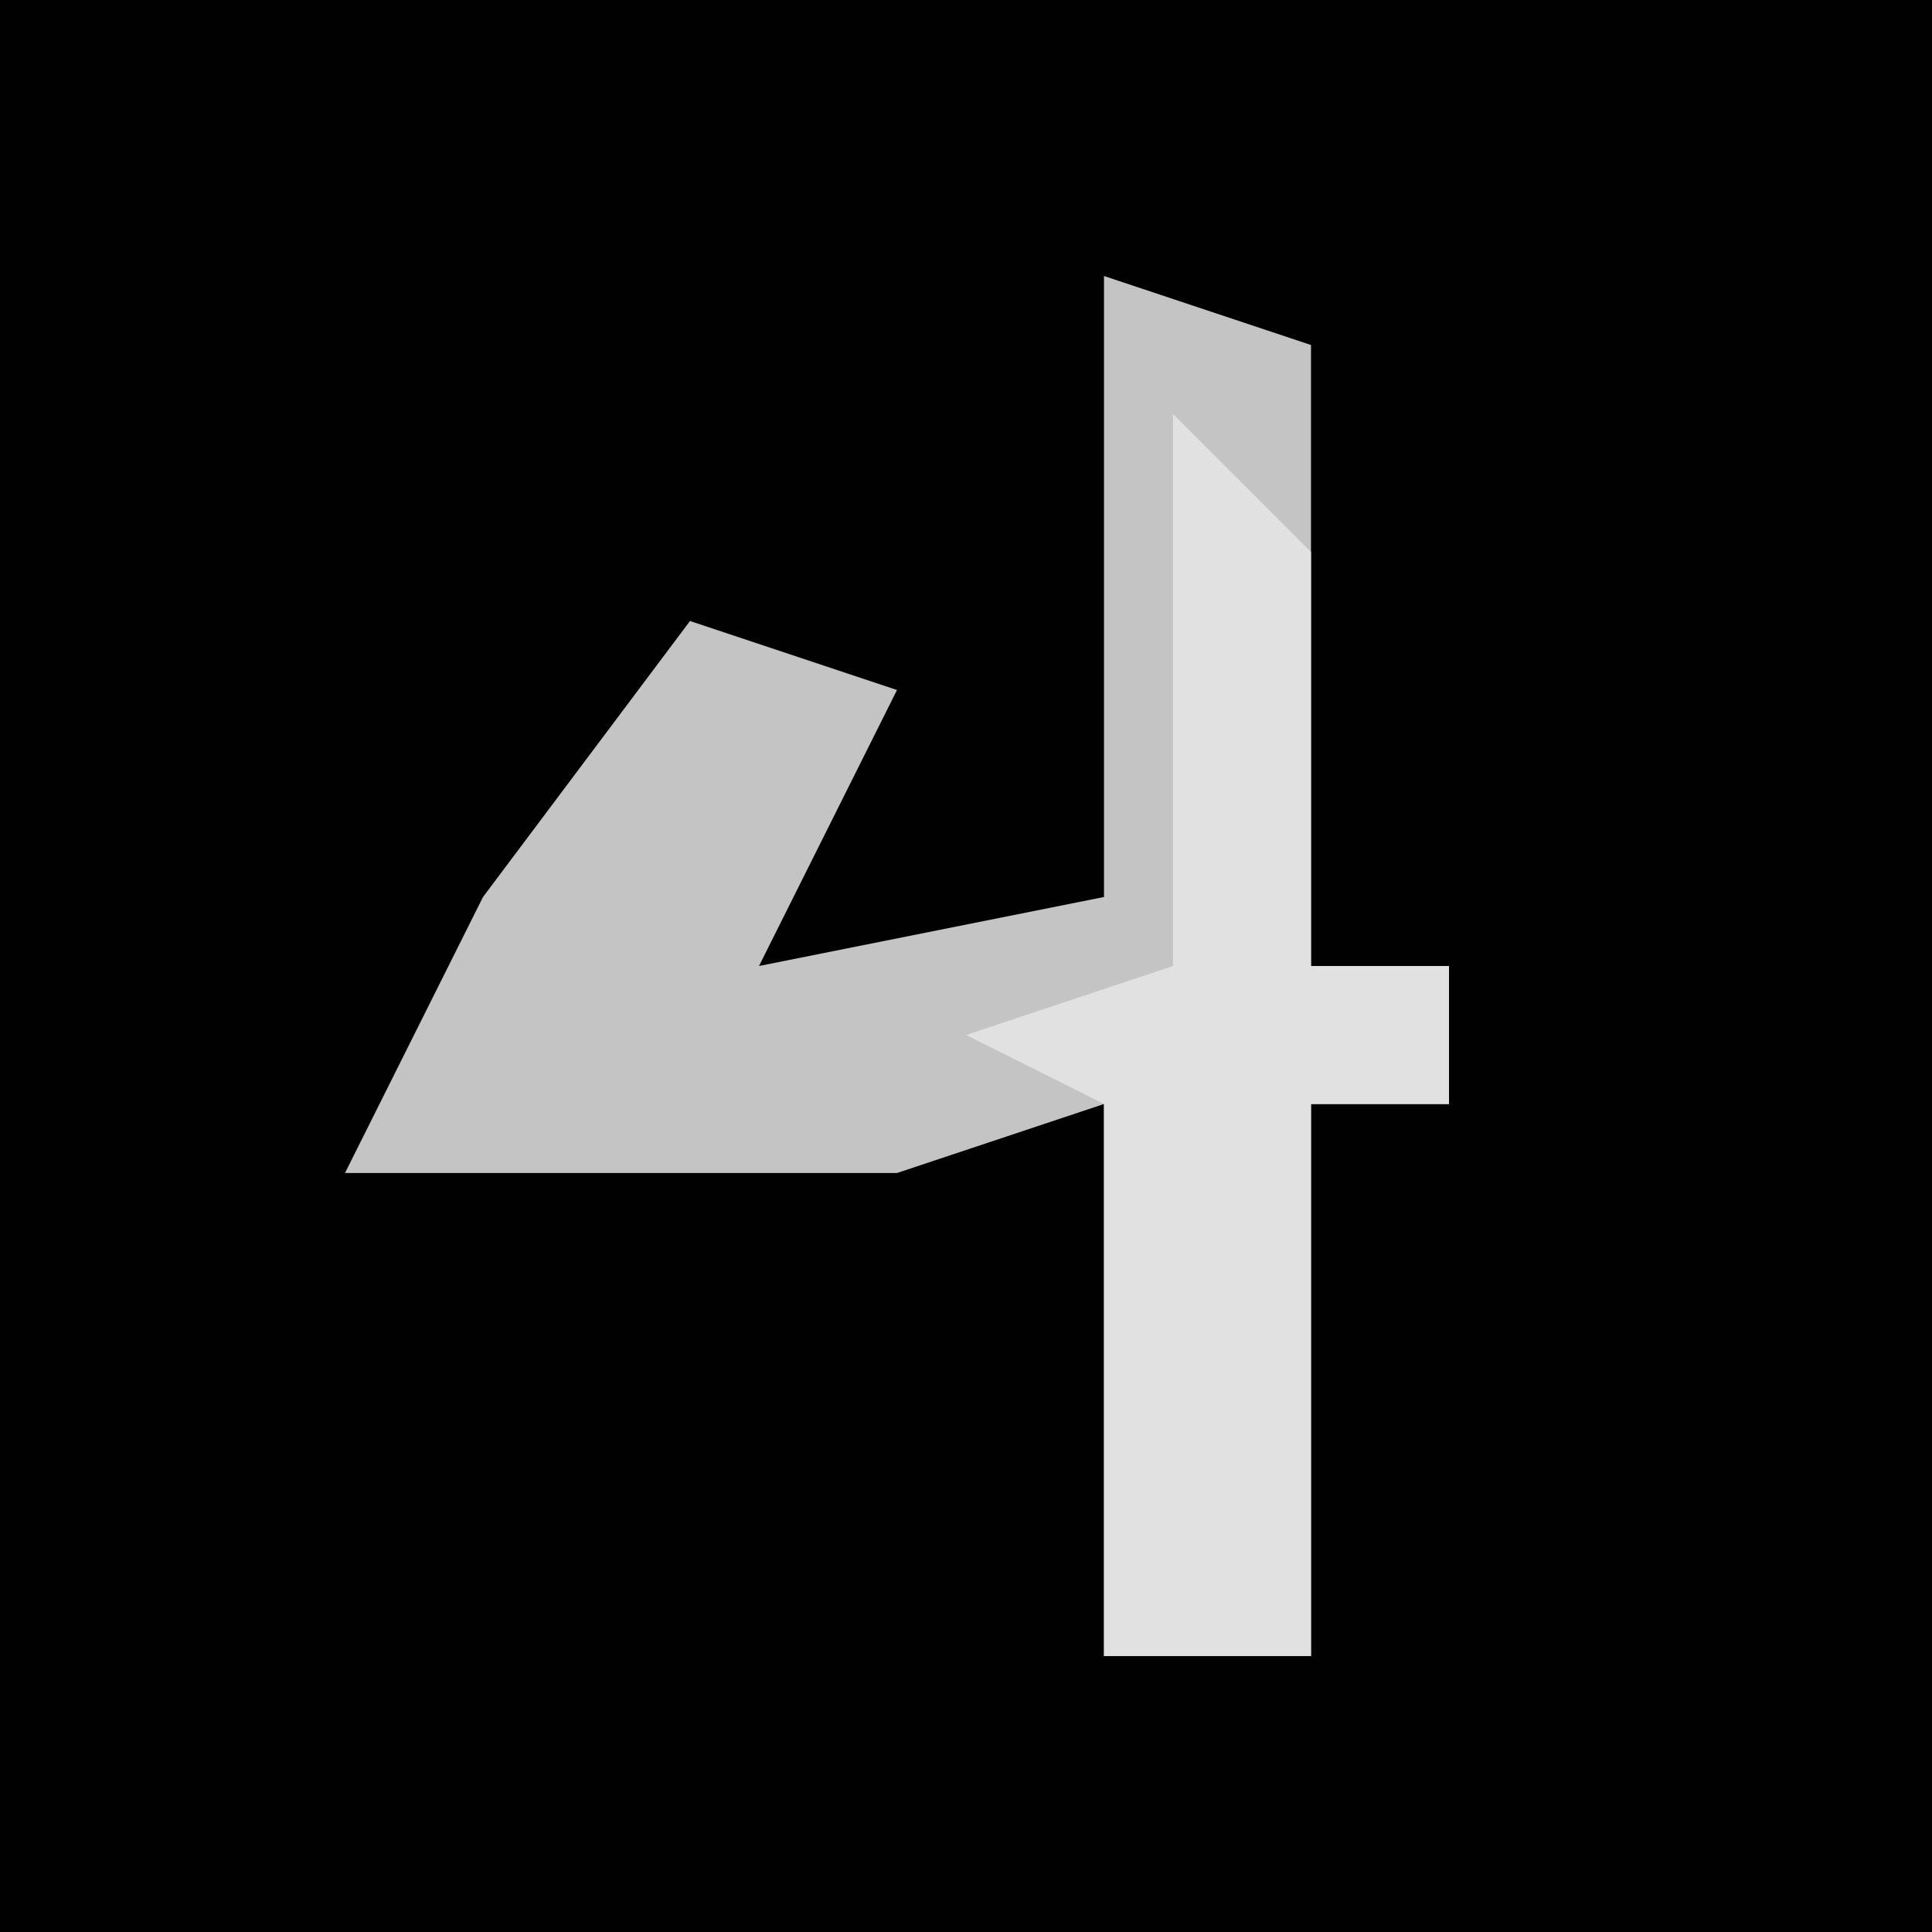 <?xml version="1.0" encoding="UTF-8"?>
<svg version="1.1" xmlns="http://www.w3.org/2000/svg" width="28" height="28">
<path d="M0,0 L28,0 L28,28 L0,28 Z " fill="#010101" transform="translate(0,0)"/>
<path d="M0,0 L3,1 L3,10 L5,10 L5,12 L3,12 L3,20 L0,20 L0,12 L-3,13 L-11,13 L-9,9 L-6,5 L-3,6 L-5,10 L0,9 Z " fill="#C4C4C4" transform="translate(16,4)"/>
<path d="M0,0 L2,2 L2,8 L4,8 L4,10 L2,10 L2,18 L-1,18 L-1,10 L-3,9 L0,8 Z " fill="#E1E1E1" transform="translate(17,6)"/>
</svg>
